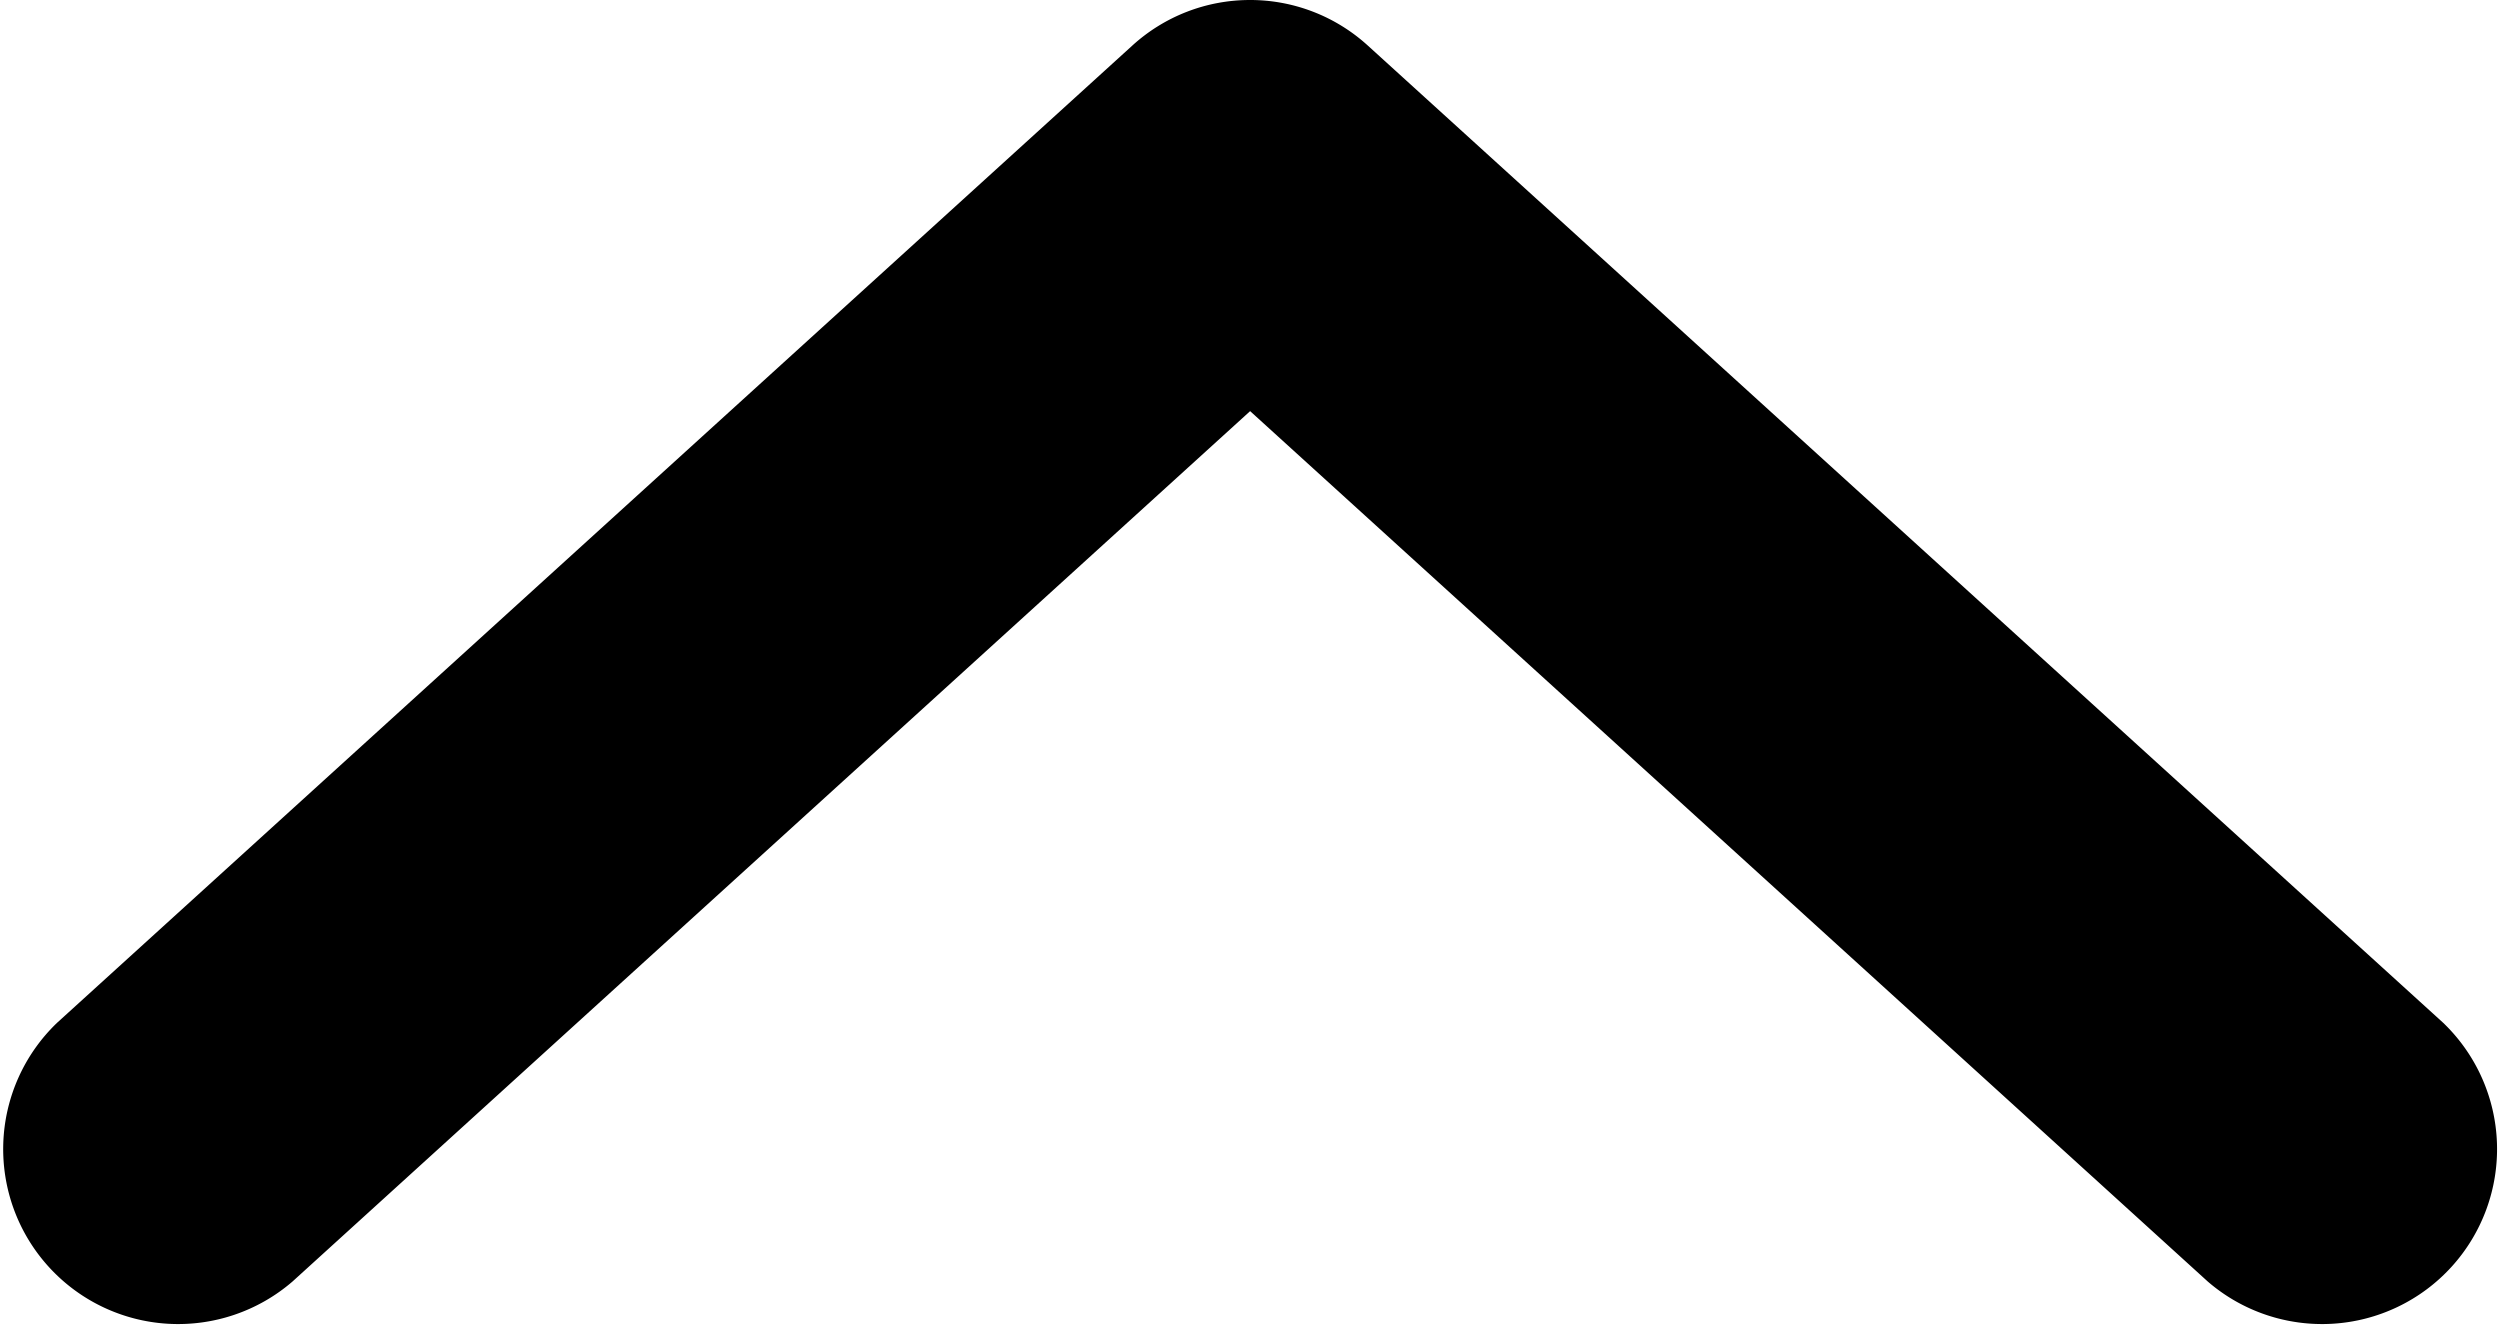 <svg xmlns="http://www.w3.org/2000/svg" width="20.176" height="10.709" data-name="Group 1853"><defs><clipPath id="a"><path d="M0 0h20.176v10.709H0z" data-name="Rectangle 1624"/></clipPath></defs><g clip-path="url(#a)" data-name="Group 1852"><path d="M10.088 0a1.41 1.41 0 0 0-.95.368L.461 8.254a1.412 1.412 0 0 0 1.9 2.088l7.728-7.024 7.728 7.024a1.412 1.412 0 0 0 1.9-2.088L11.038.367a1.41 1.41 0 0 0-.95-.367" data-name="Path 603"/></g></svg>